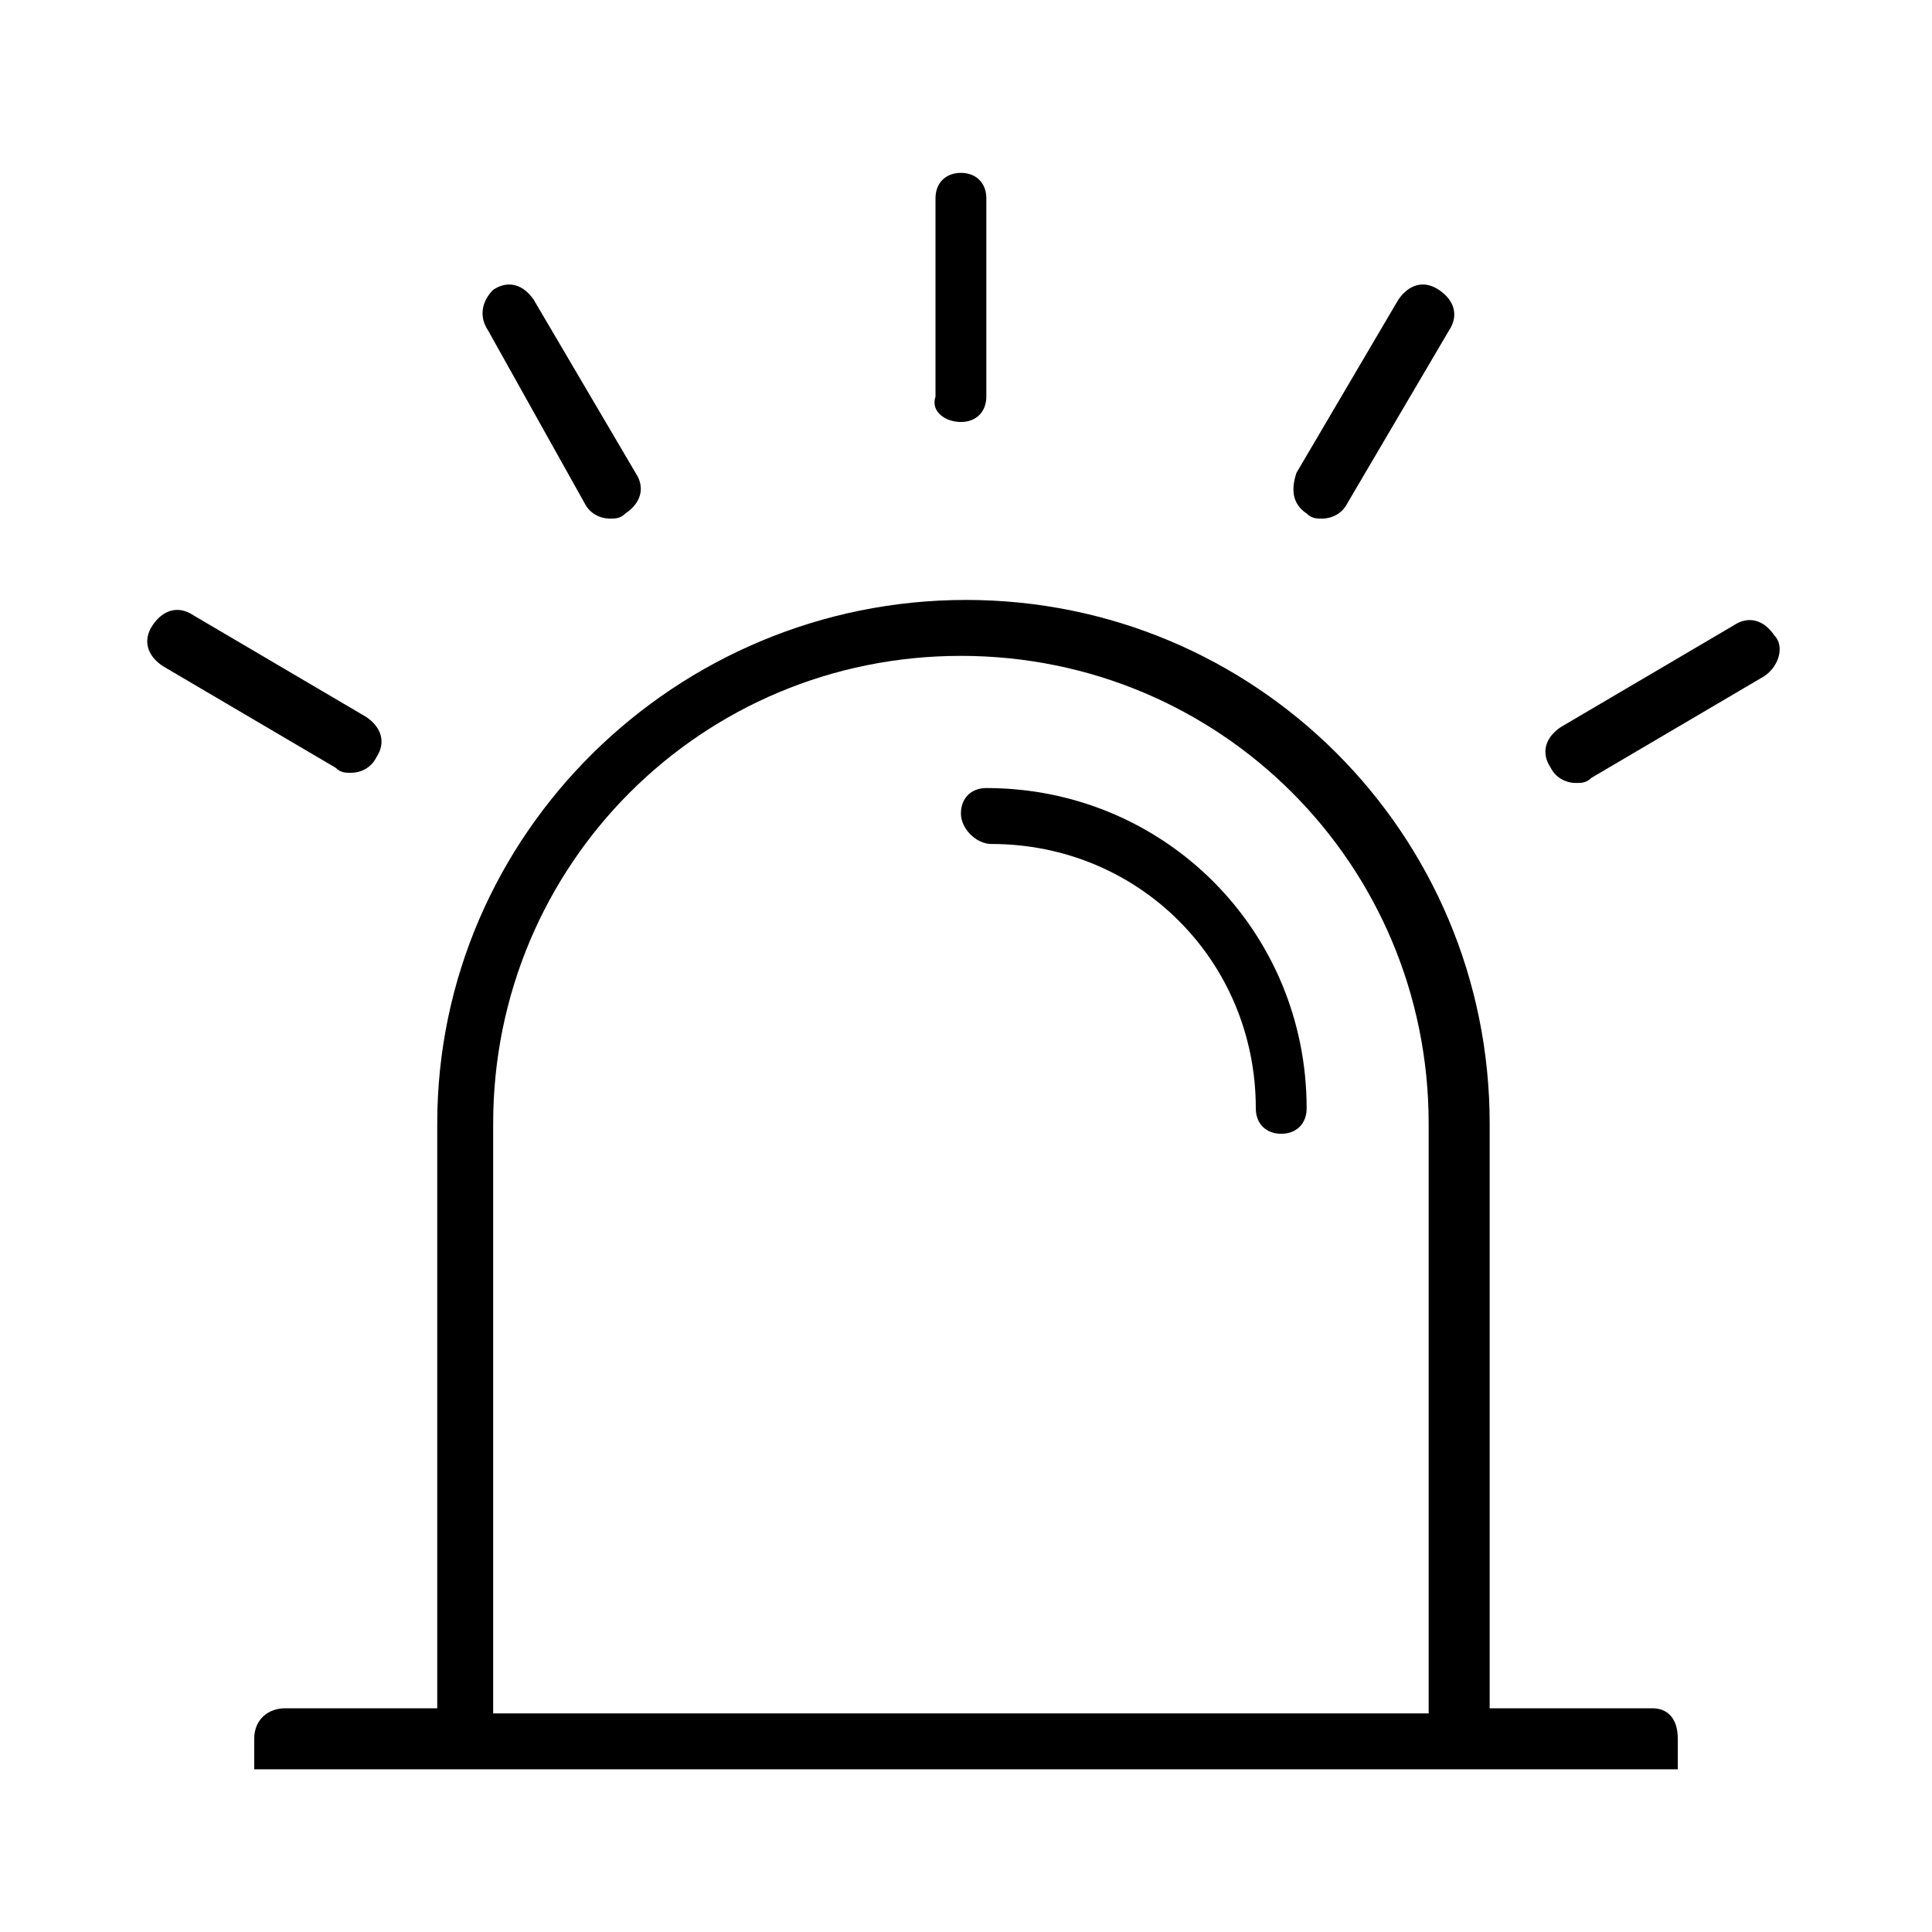 <?xml version="1.0" encoding="utf-8"?>
<!-- Generator: Adobe Illustrator 24.2.3, SVG Export Plug-In . SVG Version: 6.00 Build 0)  -->
<svg version="1.1" id="레이어_1" xmlns="http://www.w3.org/2000/svg" xmlns:xlink="http://www.w3.org/1999/xlink" x="0px"
	 y="0px" viewBox="0 0 38 38" style="enable-background:new 0 0 38 38;" xml:space="preserve">
<style type="text/css">
	.st0{display:none;}
	.st1{display:inline;}
</style>
<g class="st0">
	<path class="st1" d="M32.8,14.8C31,8.8,25.3,4.6,19,4.6c-0.3,0-0.5,0.2-0.5,0.5v4.3c0,0.3,0.2,0.5,0.5,0.5s0.5-0.2,0.5-0.5V5.7
		c5.6,0.2,10.6,4.1,12.2,9.5c0.3,1.1,0.5,2.2,0.5,3.3h-3.7c-0.3,0-0.5,0.2-0.5,0.5s0.2,0.5,0.5,0.5h3.7c-0.2,5.6-4.1,10.6-9.5,12.2
		c-0.3,0.1-0.4,0.4-0.4,0.7c0.1,0.2,0.3,0.4,0.5,0.4c0.1,0,0.1,0,0.2,0c6-1.8,10.3-7.5,10.3-13.8C33.4,17.6,33.2,16.2,32.8,14.8z"/>
	<circle class="st1" cx="19" cy="19" r="1.8"/>
	<path class="st1" d="M19,28.1c-0.3,0-0.5,0.2-0.5,0.5v3.7c-5.6-0.2-10.6-4.1-12.2-9.5c-0.3-1.1-0.5-2.2-0.5-3.3h3.7
		c0.3,0,0.5-0.2,0.5-0.5s-0.2-0.5-0.5-0.5H5.7c0.2-5.6,4.1-10.6,9.5-12.2c0.3-0.1,0.4-0.4,0.4-0.7c-0.1-0.3-0.4-0.4-0.7-0.4
		C8.8,7,4.6,12.7,4.6,19c0,1.4,0.2,2.8,0.6,4.2c1.8,6,7.5,10.3,13.8,10.3c0.3,0,0.5-0.2,0.5-0.5v-4.3C19.5,28.3,19.3,28.1,19,28.1z"
		/>
</g>
<g>
	<path d="M19.5,16.6c2.9,0,5.2,2.3,5.2,5.2c0,0.3,0.2,0.5,0.5,0.5s0.5-0.2,0.5-0.5c0-3.5-2.8-6.3-6.3-6.3c-0.3,0-0.5,0.2-0.5,0.5
		S19.2,16.6,19.5,16.6z"/>
	<path d="M18.9,8.3c0.3,0,0.5-0.2,0.5-0.5V3.9c0-0.3-0.2-0.5-0.5-0.5s-0.5,0.2-0.5,0.5v3.9C18.3,8.1,18.6,8.3,18.9,8.3z"/>
	<path d="M34.9,12.5c-0.2-0.3-0.5-0.4-0.8-0.2l-3.4,2c-0.3,0.2-0.4,0.5-0.2,0.8c0.1,0.2,0.3,0.3,0.5,0.3c0.1,0,0.2,0,0.3-0.1l3.4-2
		C35,13.1,35.1,12.7,34.9,12.5z"/>
	<path d="M25.7,10.1c0.1,0.1,0.2,0.1,0.3,0.1c0.2,0,0.4-0.1,0.5-0.3l2-3.4c0.2-0.3,0.1-0.6-0.2-0.8c-0.3-0.2-0.6-0.1-0.8,0.2l-2,3.4
		C25.4,9.6,25.4,9.9,25.7,10.1z"/>
	<path d="M11.5,9.9c0.1,0.2,0.3,0.3,0.5,0.3c0.1,0,0.2,0,0.3-0.1c0.3-0.2,0.4-0.5,0.2-0.8l-2-3.4c-0.2-0.3-0.5-0.4-0.8-0.2
		C9.5,5.9,9.4,6.2,9.6,6.5L11.5,9.9z"/>
	<path d="M6.9,15.2c0.2,0,0.4-0.1,0.5-0.3c0.2-0.3,0.1-0.6-0.2-0.8l-3.4-2c-0.3-0.2-0.6-0.1-0.8,0.2c-0.2,0.3-0.1,0.6,0.2,0.8l3.4,2
		C6.7,15.2,6.8,15.2,6.9,15.2z"/>
	<path d="M32.5,33.6l-3.2,0l0-11.5c0-5.7-4.6-10.3-10.3-10.3S8.6,16.4,8.6,22.1l0,11.5l-3,0c-0.3,0-0.6,0.2-0.6,0.6v0.6h28v-0.6
		C33,33.8,32.8,33.6,32.5,33.6z M9.7,33.2V22.1c0-5.1,4.1-9.2,9.2-9.2s9.2,4.1,9.2,9.2v11.2l0,0v0.4H9.7L9.7,33.2L9.7,33.2
		C9.7,33.2,9.7,33.2,9.7,33.2z"/>
</g>
</svg>
